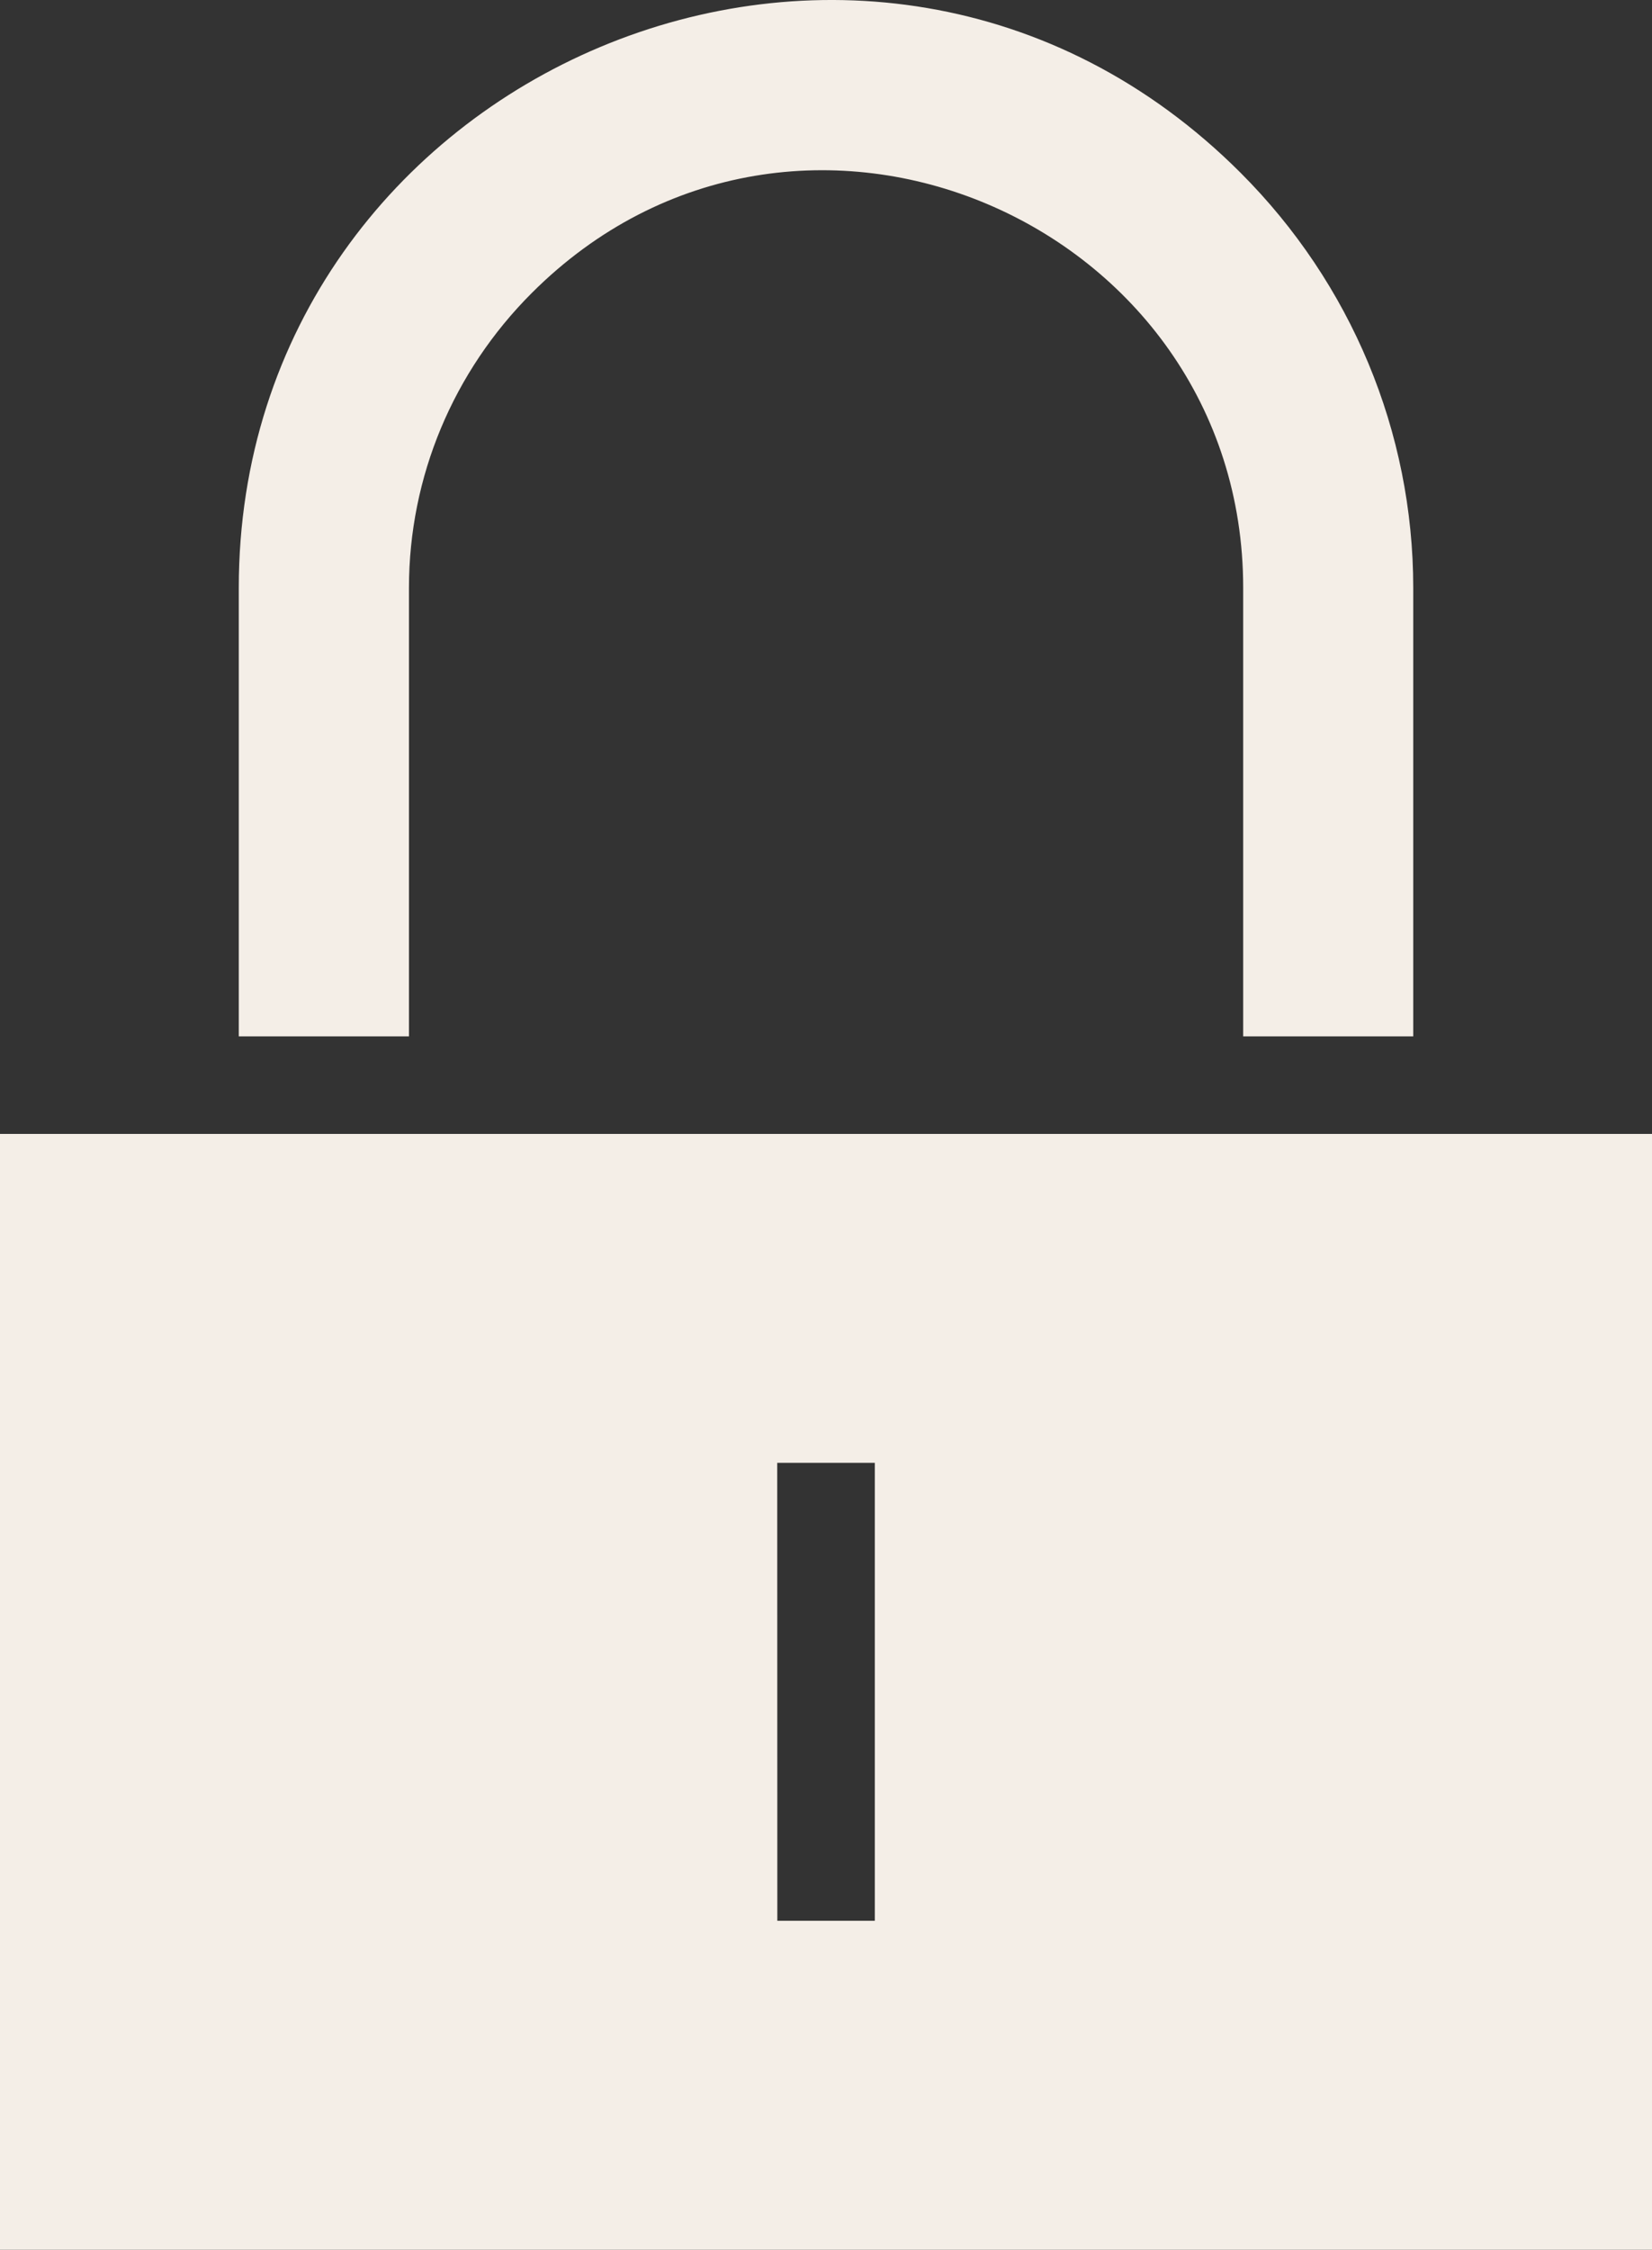 <svg xmlns="http://www.w3.org/2000/svg" version="1.1" viewBox="209.53 68.54 780.94 1062.88">
 <rect x="209.53" y="68.54" width="780.94" height="1062.88" fill="#333333" stroke="none"/>
 <path d="m990.47 604.26h-780.94v527.16h780.94zm-668.06-46.078v-211.92c0-244.13 297.74-371.9 473.63-196.03 52.125 52.125 81.562 122.26 81.562 196.03v211.92h-80.391v-211.92c0-172.82-211.08-264.52-336.37-139.22-37.031 37.031-57.984 86.766-57.984 139.22v211.92zm300.66 201.47v216.37h-46.078l-0.047-216.37z" fill="#f4eee7" fill-rule="evenodd" data-darkreader-inline-fill="" style="--darkreader-inline-fill: #312517;"/>
</svg>
